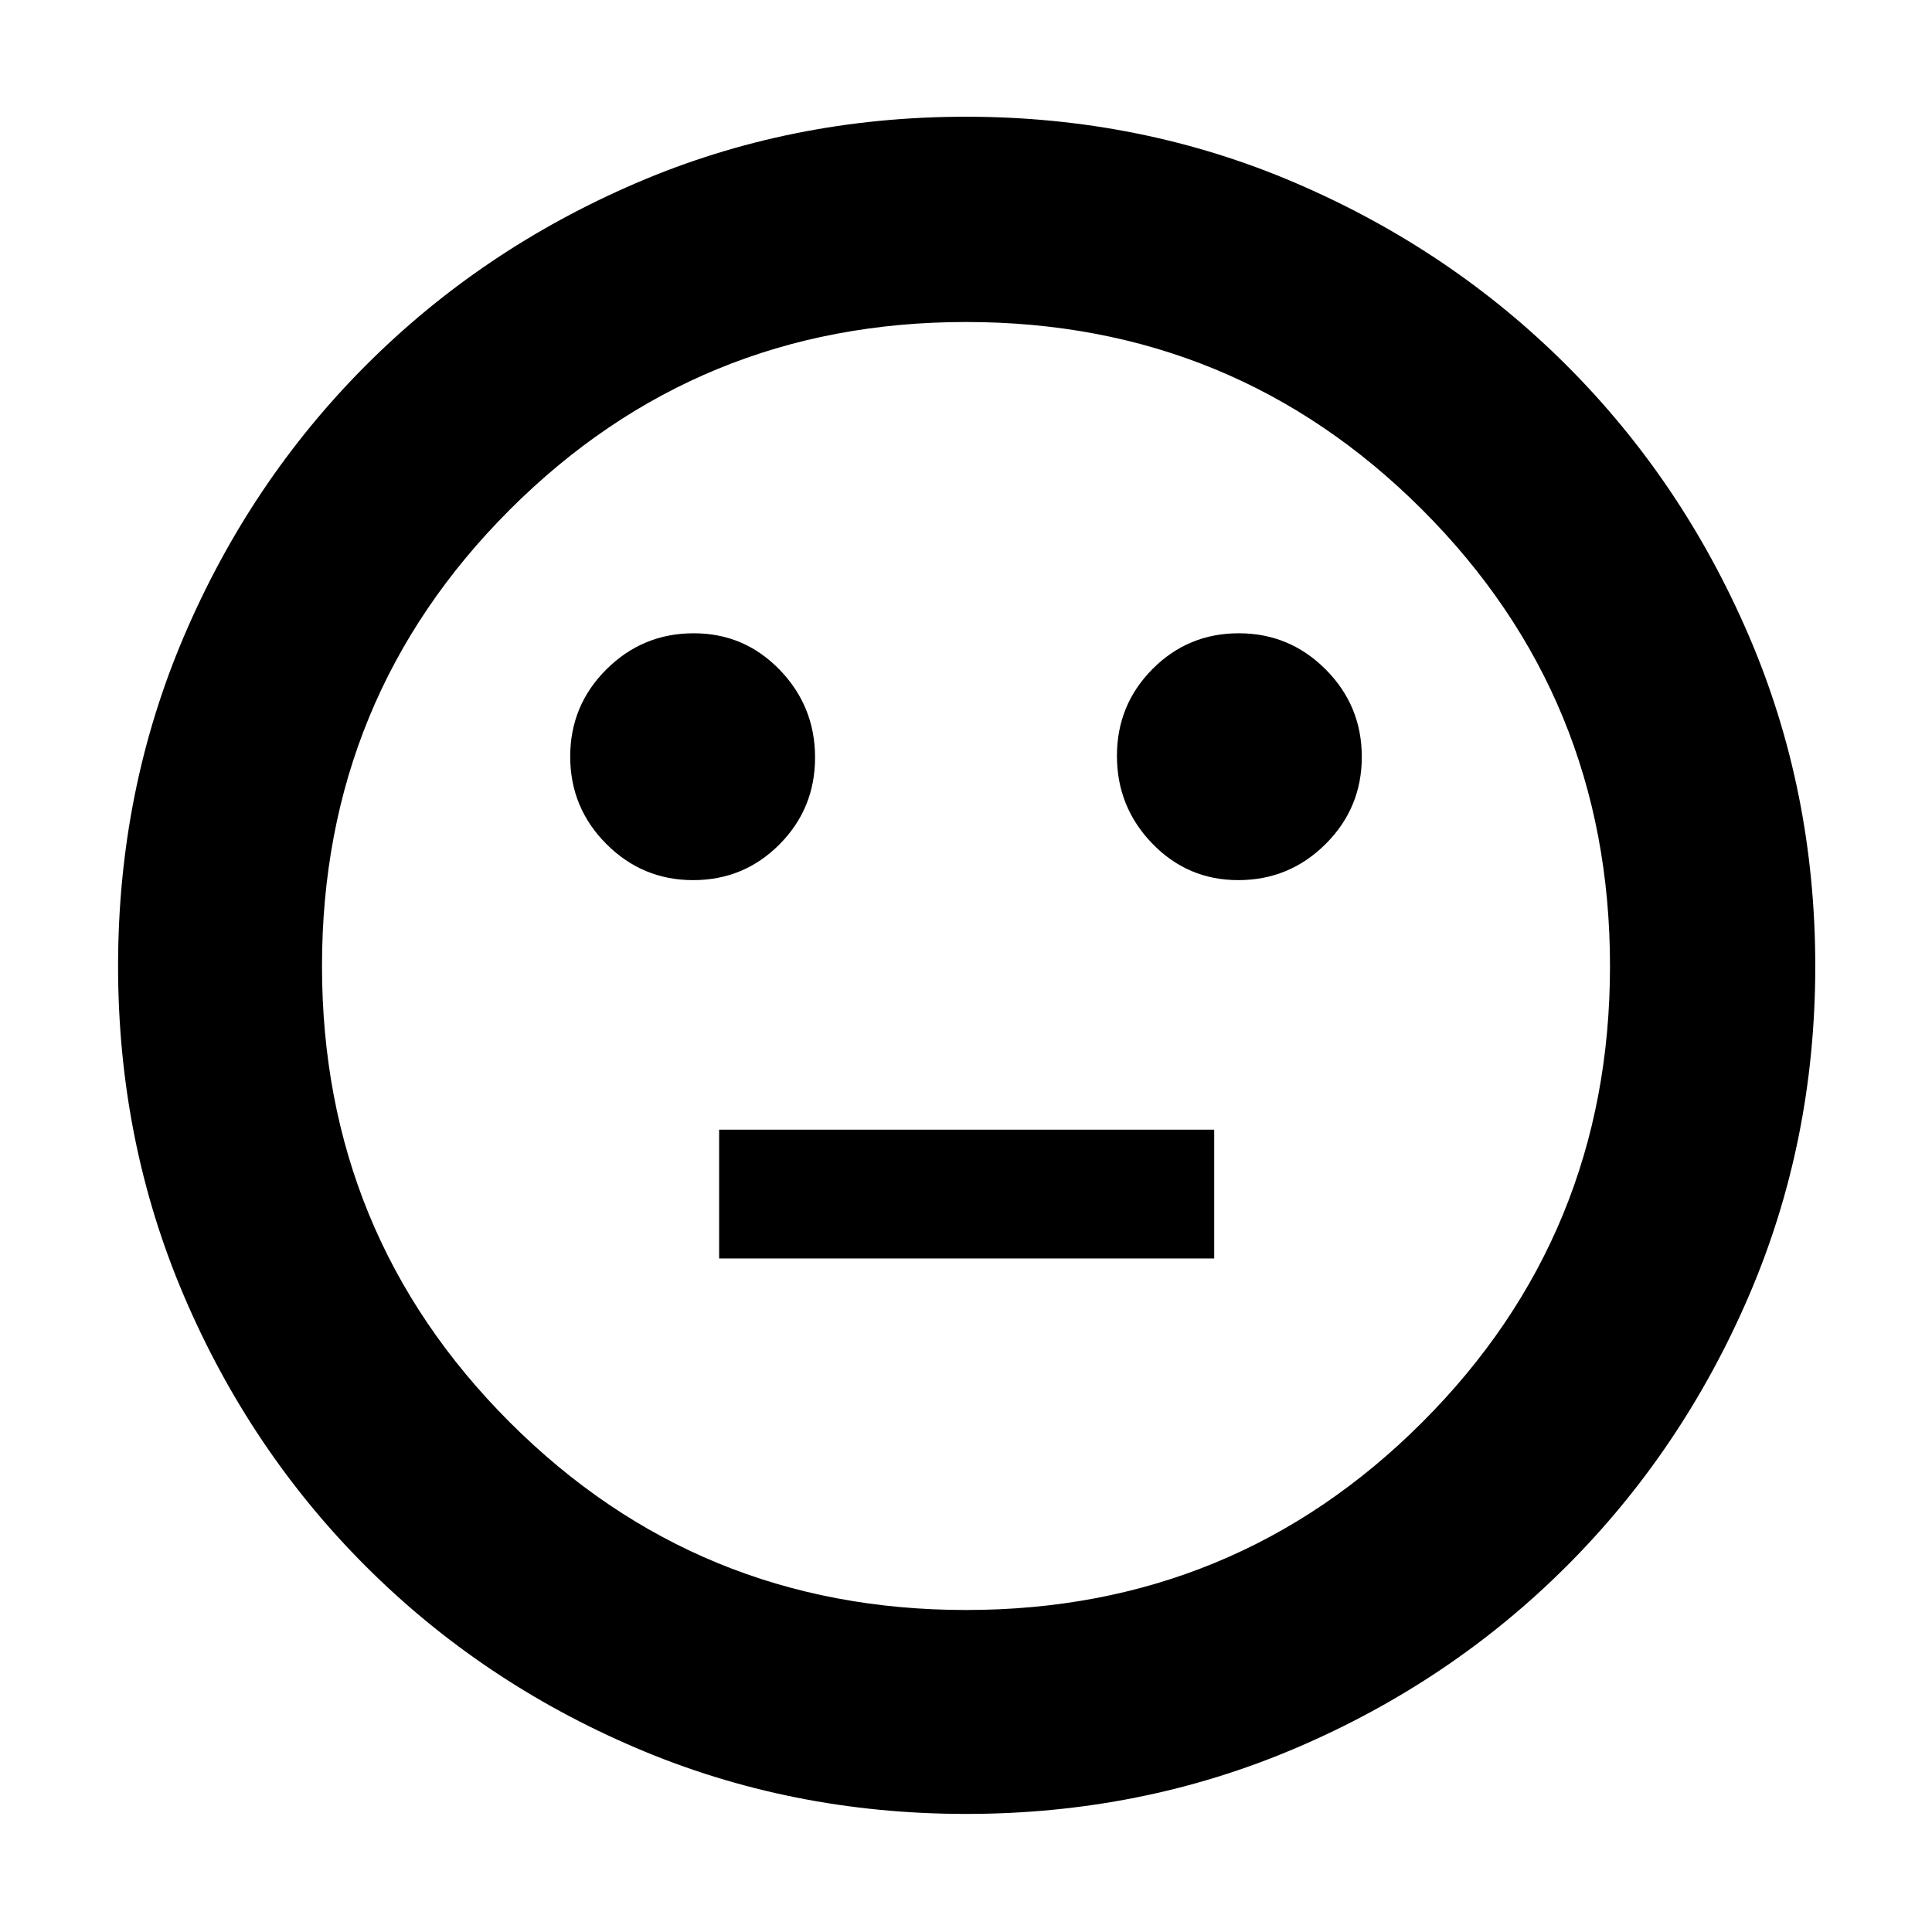 <svg xmlns="http://www.w3.org/2000/svg" height="40" viewBox="0 -960 960 960" width="40"><path d="M615.26-522.67q25.41 0 43.41-17.92 18-17.92 18-43.33 0-25.41-17.92-43.41-17.93-18-43.17-18-25.25 0-42.91 17.77Q555-609.78 555-584.39t17.57 43.56q17.58 18.16 42.69 18.16Zm-270.84 0q25.25 0 42.91-17.77Q405-558.22 405-583.61t-17.57-43.56q-17.58-18.16-42.69-18.16-25.41 0-43.41 17.92-18 17.92-18 43.33 0 25.41 17.92 43.41 17.93 18 43.17 18Zm12.91 188h246v-64h-246v64Zm122.72 276q-87.29 0-164.12-32.84t-134.3-90.33q-57.46-57.49-90.21-134.2-32.75-76.7-32.75-163.91 0-87.29 32.84-164.12t90.23-134.33q57.38-57.5 134.14-90.55Q392.63-902 479.89-902q87.35 0 164.26 33.09t134.36 90.53q57.45 57.43 90.47 134.25Q902-567.3 902-479.96q0 87.38-33.14 164.2t-90.67 134.21q-57.52 57.38-134.23 90.13-76.7 32.75-163.91 32.75ZM480-480Zm0 320q133.42 0 226.71-93.29Q800-346.58 800-480q0-133.42-93.29-226.71Q613.42-800 480-800q-133.42 0-226.71 93.29Q160-613.42 160-480q0 133.42 93.29 226.71Q346.58-160 480-160Z"/></svg>